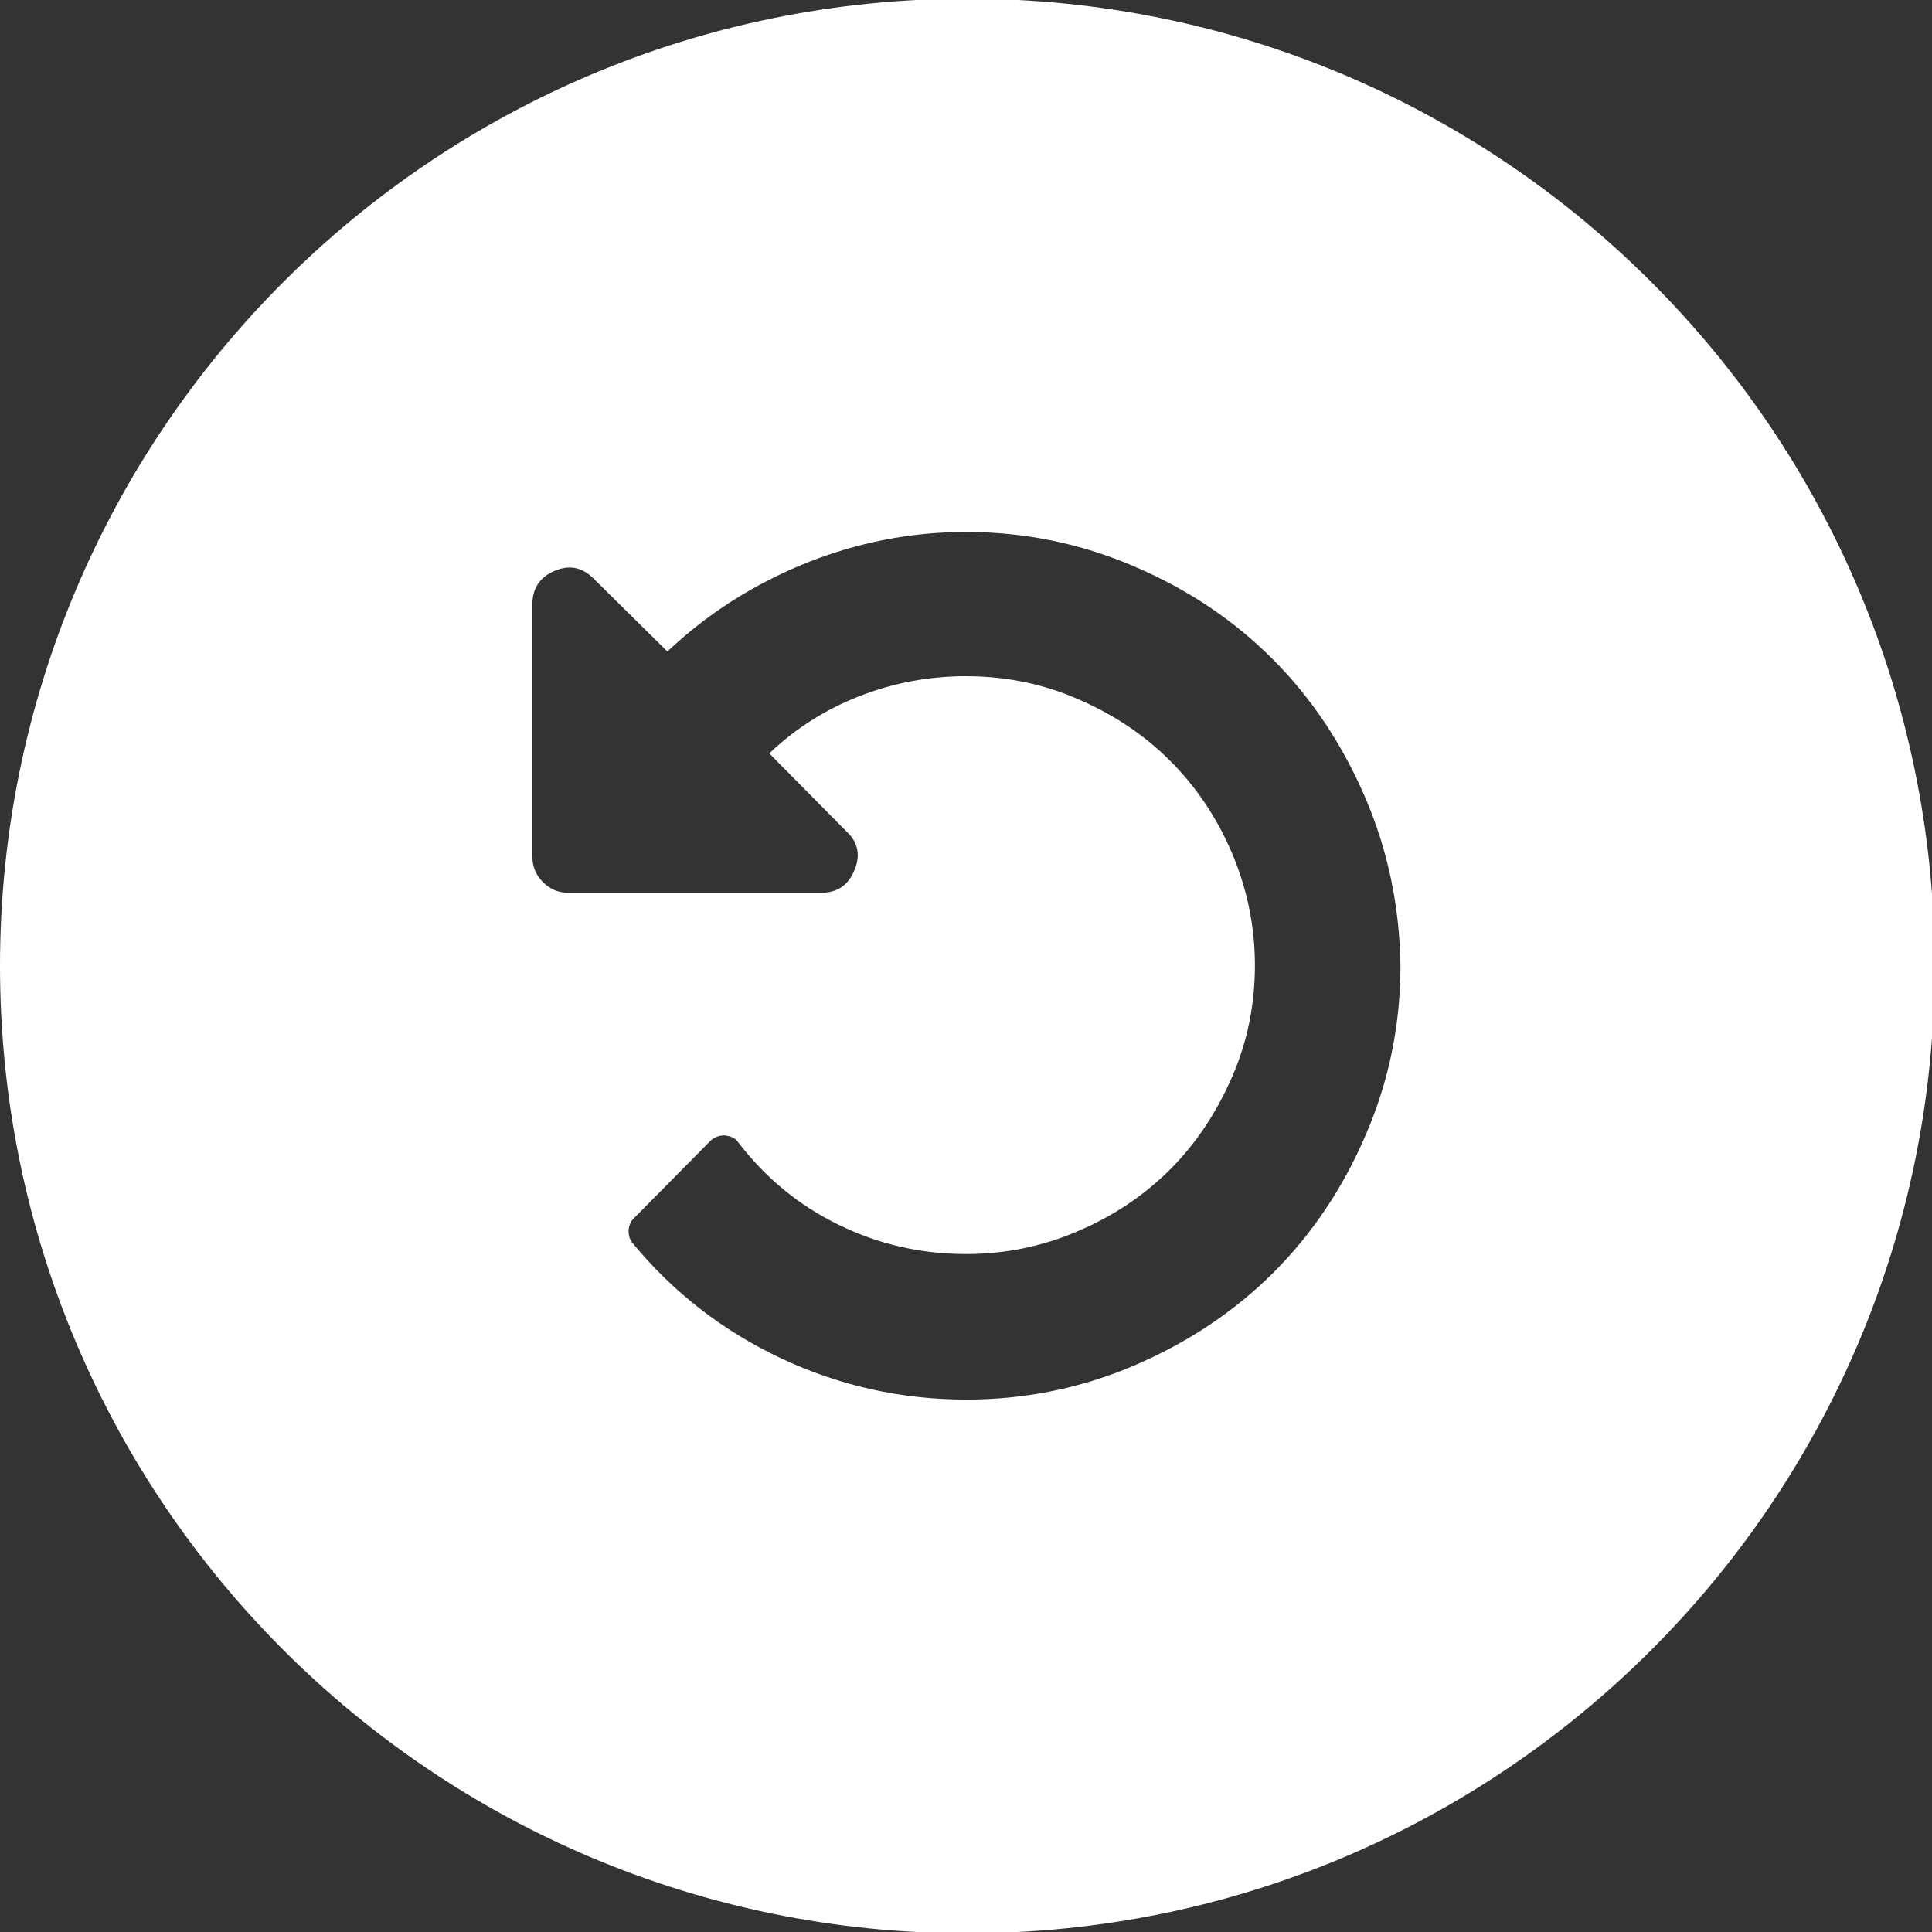 <?xml version="1.0" encoding="utf-8"?>
<!-- Generator: Adobe Illustrator 25.0.0, SVG Export Plug-In . SVG Version: 6.00 Build 0)  -->
<svg version="1.1" id="vector" xmlns="http://www.w3.org/2000/svg" xmlns:xlink="http://www.w3.org/1999/xlink" x="0px" y="0px"
	 viewBox="0 0 438 438" style="enable-background:new 0 0 438 438;" xml:space="preserve">
<rect x="0" y="0" width="438" height="438" fill="#333333" stroke="none"/>
<style type="text/css">
	.st0{fill:#FFFFFF;}
</style>
<path class="st0" d="M219.3-0.3C98.2-0.3,0,97.9,0,219s98.2,219.3,219.3,219.3S438.6,340.1,438.6,219S340.4-0.3,219.3-0.3z
	 M309.7,257.1c-5.2,12.2-12.2,22.6-21,31.4s-19.3,15.8-31.4,21c-12.1,5.2-24.9,7.8-38.2,7.8c-14.7,0-28.7-3.1-41.9-9.3
	c-13.2-6.2-24.5-14.9-33.8-26.2c-0.7-0.9-0.9-1.8-0.9-2.9c0.1-1,0.4-1.9,1.1-2.6l17.5-17.7c0.9-0.8,1.9-1.2,3.2-1.2
	c1.4,0.2,2.4,0.6,3,1.5c6.2,8.1,13.8,14.4,22.9,18.8c9,4.4,18.6,6.6,28.8,6.6c8.8,0,17.3-1.7,25.4-5.2c8-3.4,15-8.1,20.9-14
	c5.9-5.9,10.5-12.9,14-20.9s5.2-16.5,5.2-25.4c0-8.8-1.8-17.4-5.2-25.4c-3.4-8-8.1-15-14-20.9c-5.9-5.9-12.8-10.5-20.9-14
	c-8-3.5-16.5-5.2-25.4-5.2c-8.4,0-16.4,1.5-24.1,4.5s-14.5,7.3-20.5,13l17.5,17.7c2.7,2.5,3.2,5.5,1.8,8.8c-1.4,3.4-3.9,5.1-7.5,5.1
	h-57.4c-2.2,0-4.1-0.8-5.7-2.4c-1.6-1.6-2.4-3.5-2.4-5.7v-57.4c0-3.5,1.7-6.1,5.1-7.5c3.3-1.4,6.2-0.8,8.8,1.8l16.7,16.5
	c9.1-8.6,19.5-15.2,31.3-20c11.7-4.7,23.8-7.1,36.4-7.1c13.3,0,26,2.6,38.1,7.8c12.2,5.2,22.6,12.2,31.4,21s15.8,19.3,21,31.4
	c5.2,12.1,7.8,24.8,8,38.1C317.5,232.3,314.9,245,309.7,257.1z"/>
</svg>
